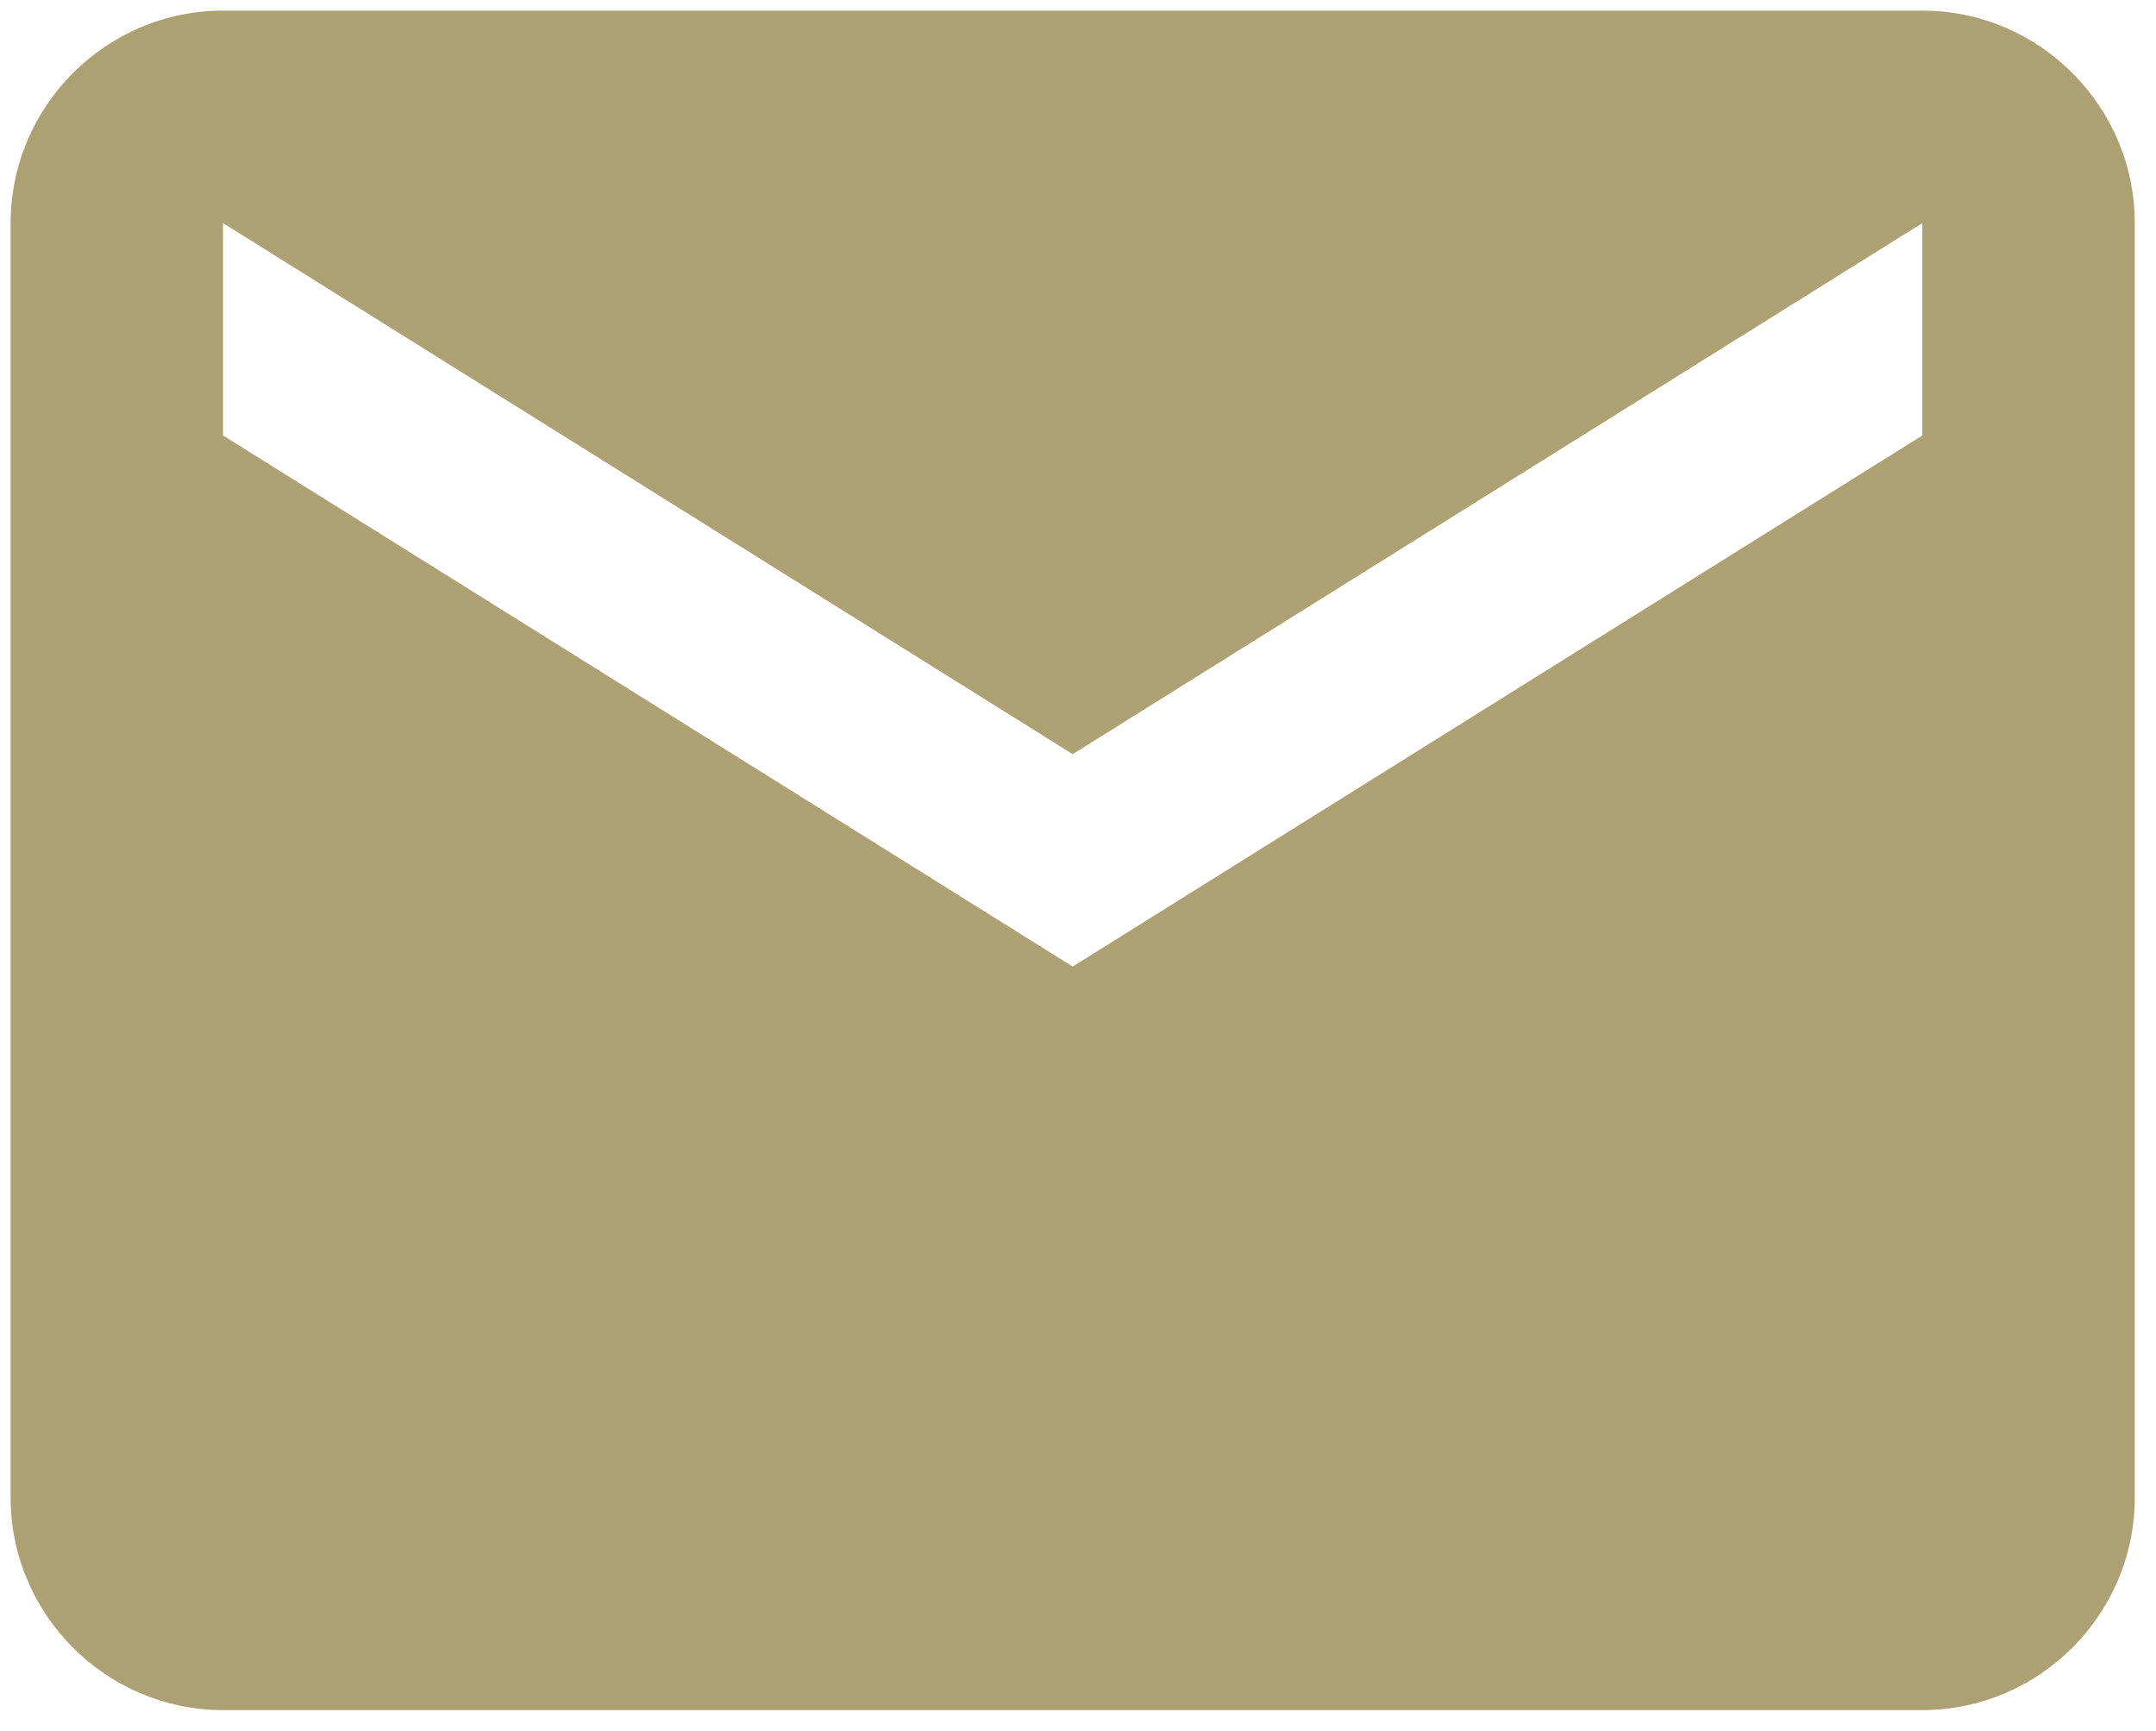 <?xml version="1.0" encoding="utf-8"?>
<!-- Generator: Adobe Illustrator 22.1.0, SVG Export Plug-In . SVG Version: 6.00 Build 0)  -->
<svg version="1.1" id="圖層_1" xmlns="http://www.w3.org/2000/svg" xmlns:xlink="http://www.w3.org/1999/xlink" x="0px" y="0px"
	 width="20.3px" height="16.3px" viewBox="0 0 20.3 16.3" style="enable-background:new 0 0 20.3 16.3;" xml:space="preserve">
<style type="text/css">
	.st0{fill:none;}
	.st1{fill:#ADA073;}
</style>
<path class="st0" d="M21.8-4.3h24v24h-24V-4.3z"/>
<path class="st1" d="M18.1,0.1h-16c-1.1,0-2,0.9-2,2v12c0,1.1,0.9,2,2,2h16c1.1,0,2-0.9,2-2v-12C20.1,1,19.2,0.1,18.1,0.1z
	 M18.1,4.1l-8,5l-8-5v-2l8,5l8-5V4.1z"/>
</svg>
